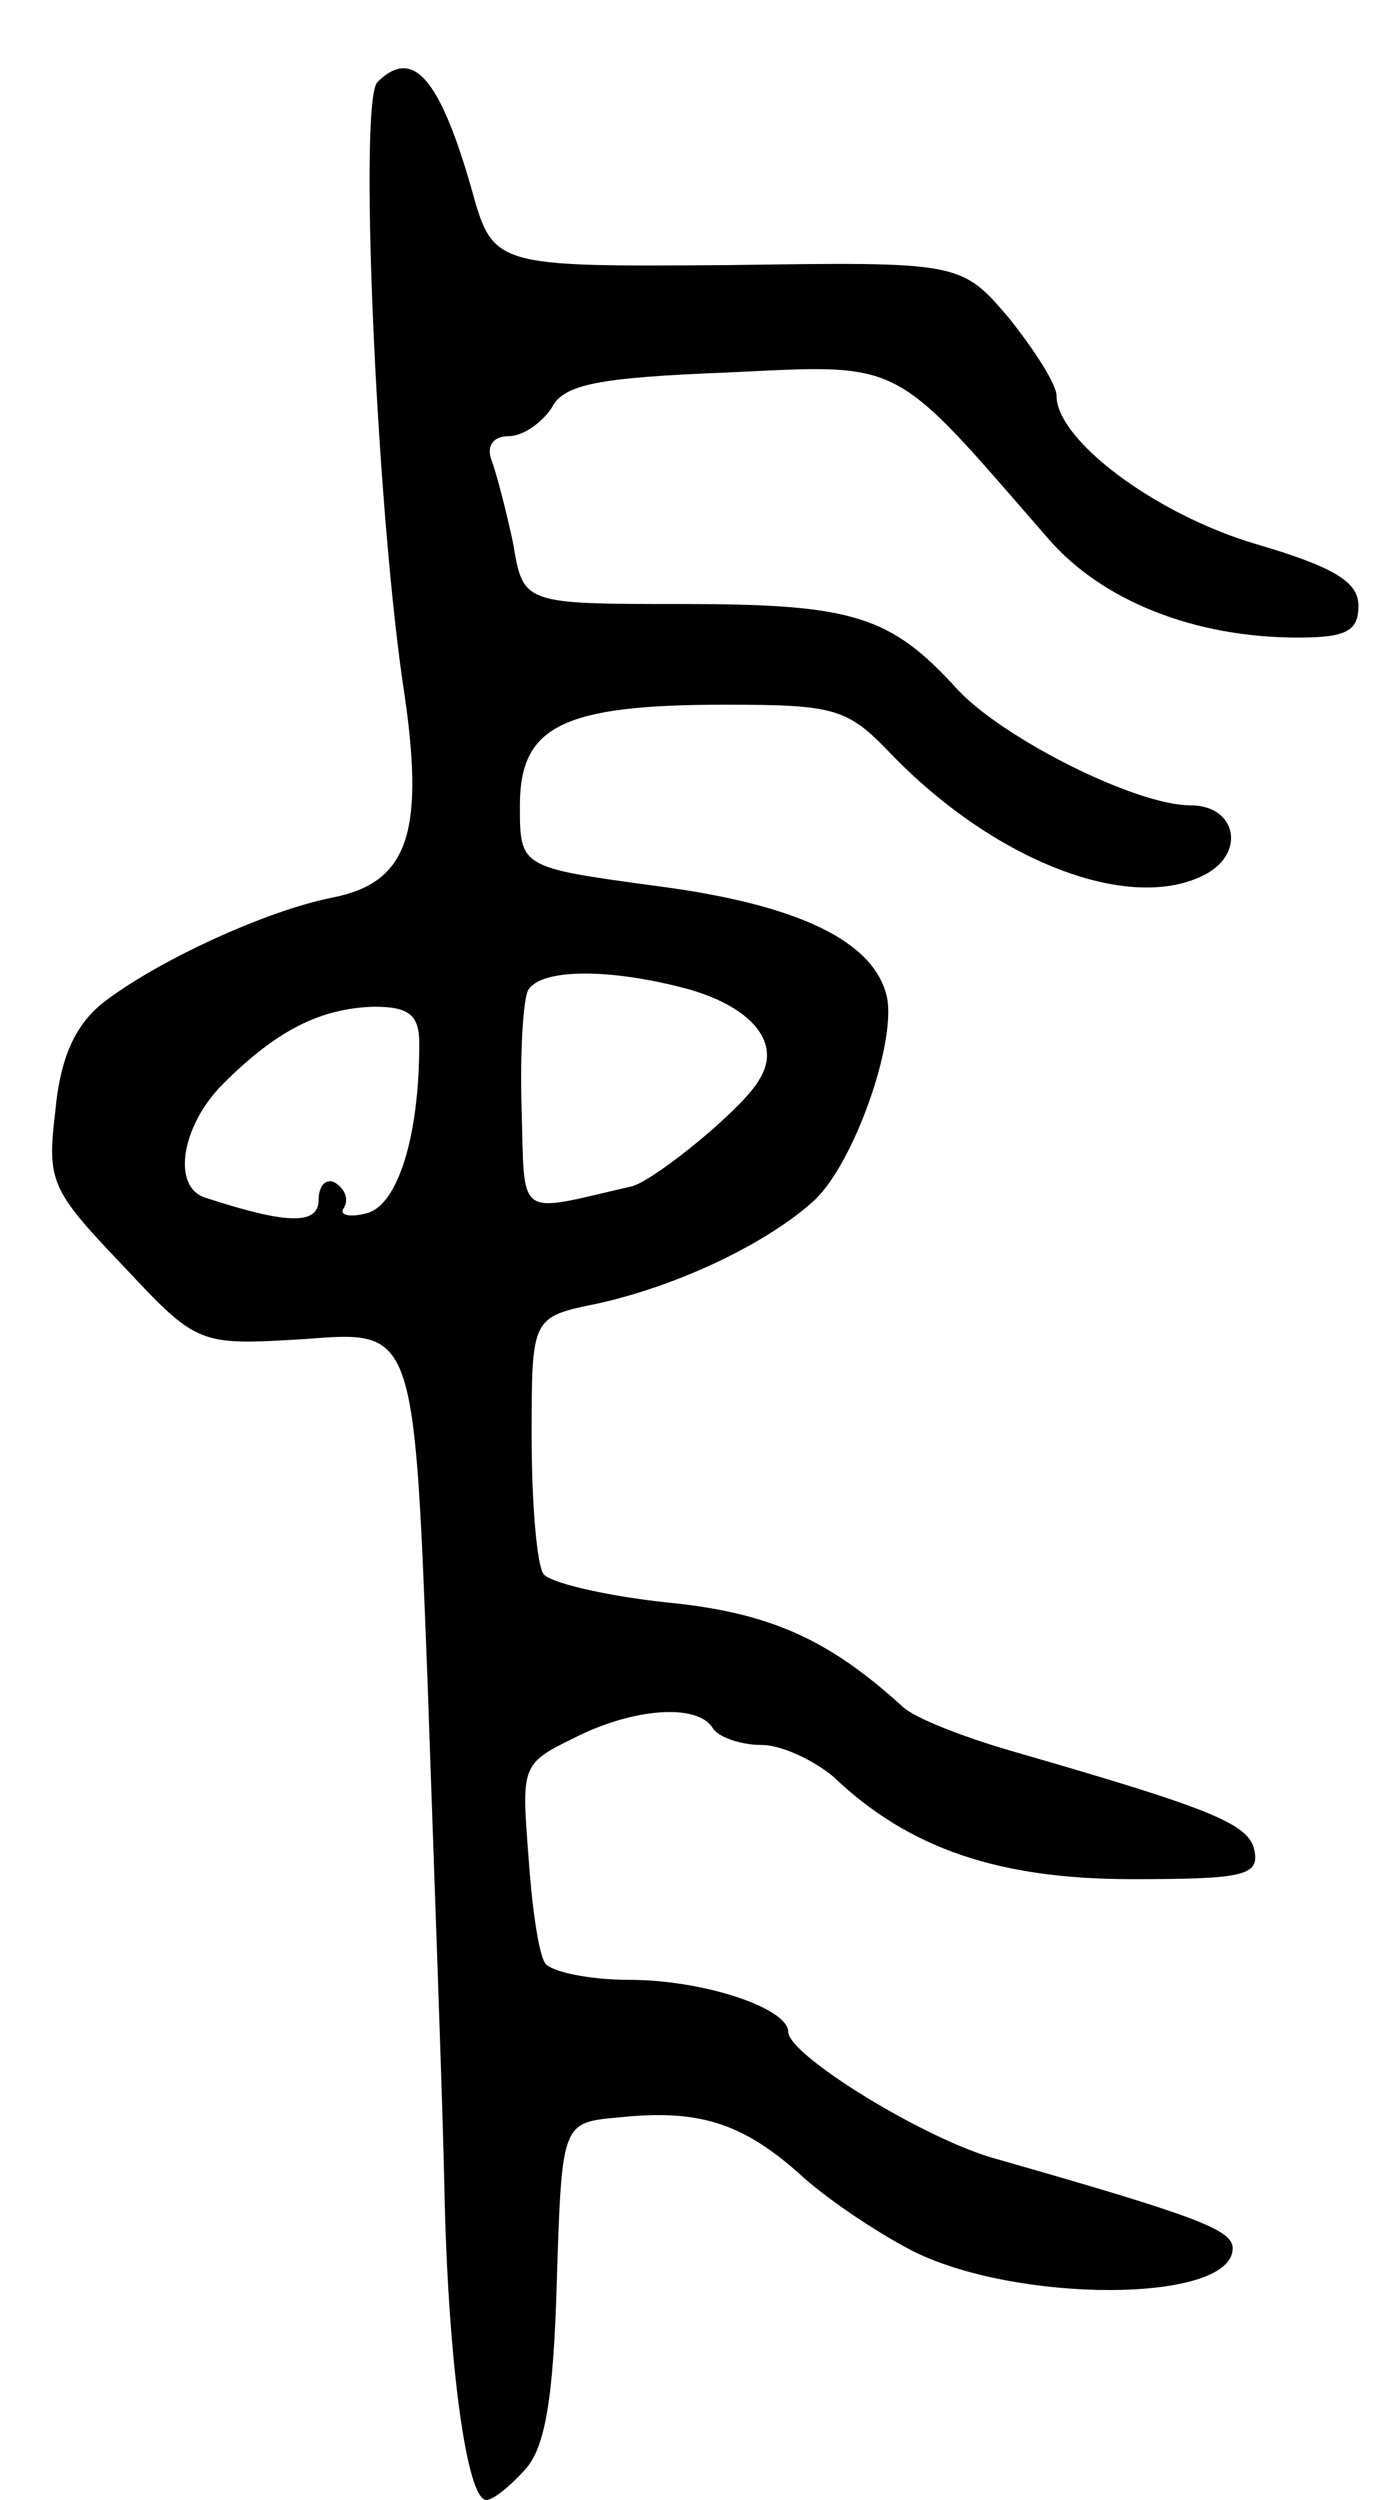<svg version="1.0" xmlns="http://www.w3.org/2000/svg"
 width="83pt" height="149pt" viewBox="0 0 83 149"
 preserveAspectRatio="xMidYMid meet">
<g transform="translate(0,149) scale(0.1,-0.1)"
fill="#000000" stroke="none">
<path d="M225 1441 c-11 -11 -1 -245 15 -357 14 -90 4 -120 -42 -129 -40 -8
-105 -38 -137 -63 -16 -13 -25 -32 -28 -64 -5 -42 -3 -47 40 -92 45 -48 45
-48 110 -44 64 5 64 5 72 -206 4 -116 9 -251 10 -301 2 -100 13 -185 25 -185
4 0 14 8 23 18 12 13 17 42 19 112 3 95 3 95 37 98 47 5 73 -3 107 -33 16 -15
46 -35 67 -46 62 -32 192 -32 192 1 0 11 -21 19 -140 53 -42 11 -125 62 -125
76 0 14 -50 31 -95 31 -24 0 -47 5 -50 10 -4 6 -8 35 -10 65 -4 52 -4 54 27
69 35 18 74 21 83 6 3 -5 16 -10 29 -10 12 0 31 -9 43 -19 45 -43 99 -61 178
-61 66 0 76 2 73 17 -3 16 -26 25 -140 58 -32 9 -63 21 -70 28 -44 40 -79 56
-141 62 -37 4 -70 12 -73 17 -4 6 -7 43 -7 82 0 71 0 71 39 79 50 11 103 37
130 62 23 22 48 92 43 120 -7 34 -53 56 -138 67 -81 11 -81 11 -81 48 0 47 25
60 122 60 65 0 73 -2 98 -28 62 -65 144 -97 189 -73 24 13 18 41 -9 41 -33 0
-112 40 -139 69 -40 44 -62 51 -164 51 -95 0 -95 0 -101 36 -4 19 -10 42 -13
50 -3 8 1 14 10 14 9 0 20 8 26 17 7 14 28 18 105 21 106 5 97 9 191 -99 32
-37 87 -59 149 -59 29 0 36 4 36 19 0 14 -14 23 -62 37 -60 18 -118 62 -118
88 0 7 -13 27 -28 46 -29 34 -29 34 -168 32 -140 -1 -140 -1 -153 46 -19 66
-35 84 -56 63z m187 -541 c37 -11 54 -32 41 -53 -9 -17 -62 -60 -76 -64 -70
-16 -64 -21 -66 47 -1 33 1 65 4 70 8 13 50 13 97 0z m-162 -32 c0 -56 -13
-96 -31 -101 -11 -3 -17 -1 -14 3 3 5 1 11 -5 15 -5 3 -10 -1 -10 -10 0 -15
-18 -15 -67 1 -21 6 -15 43 10 68 32 32 58 45 90 46 21 0 27 -5 27 -22z"/>
</g>
</svg>
